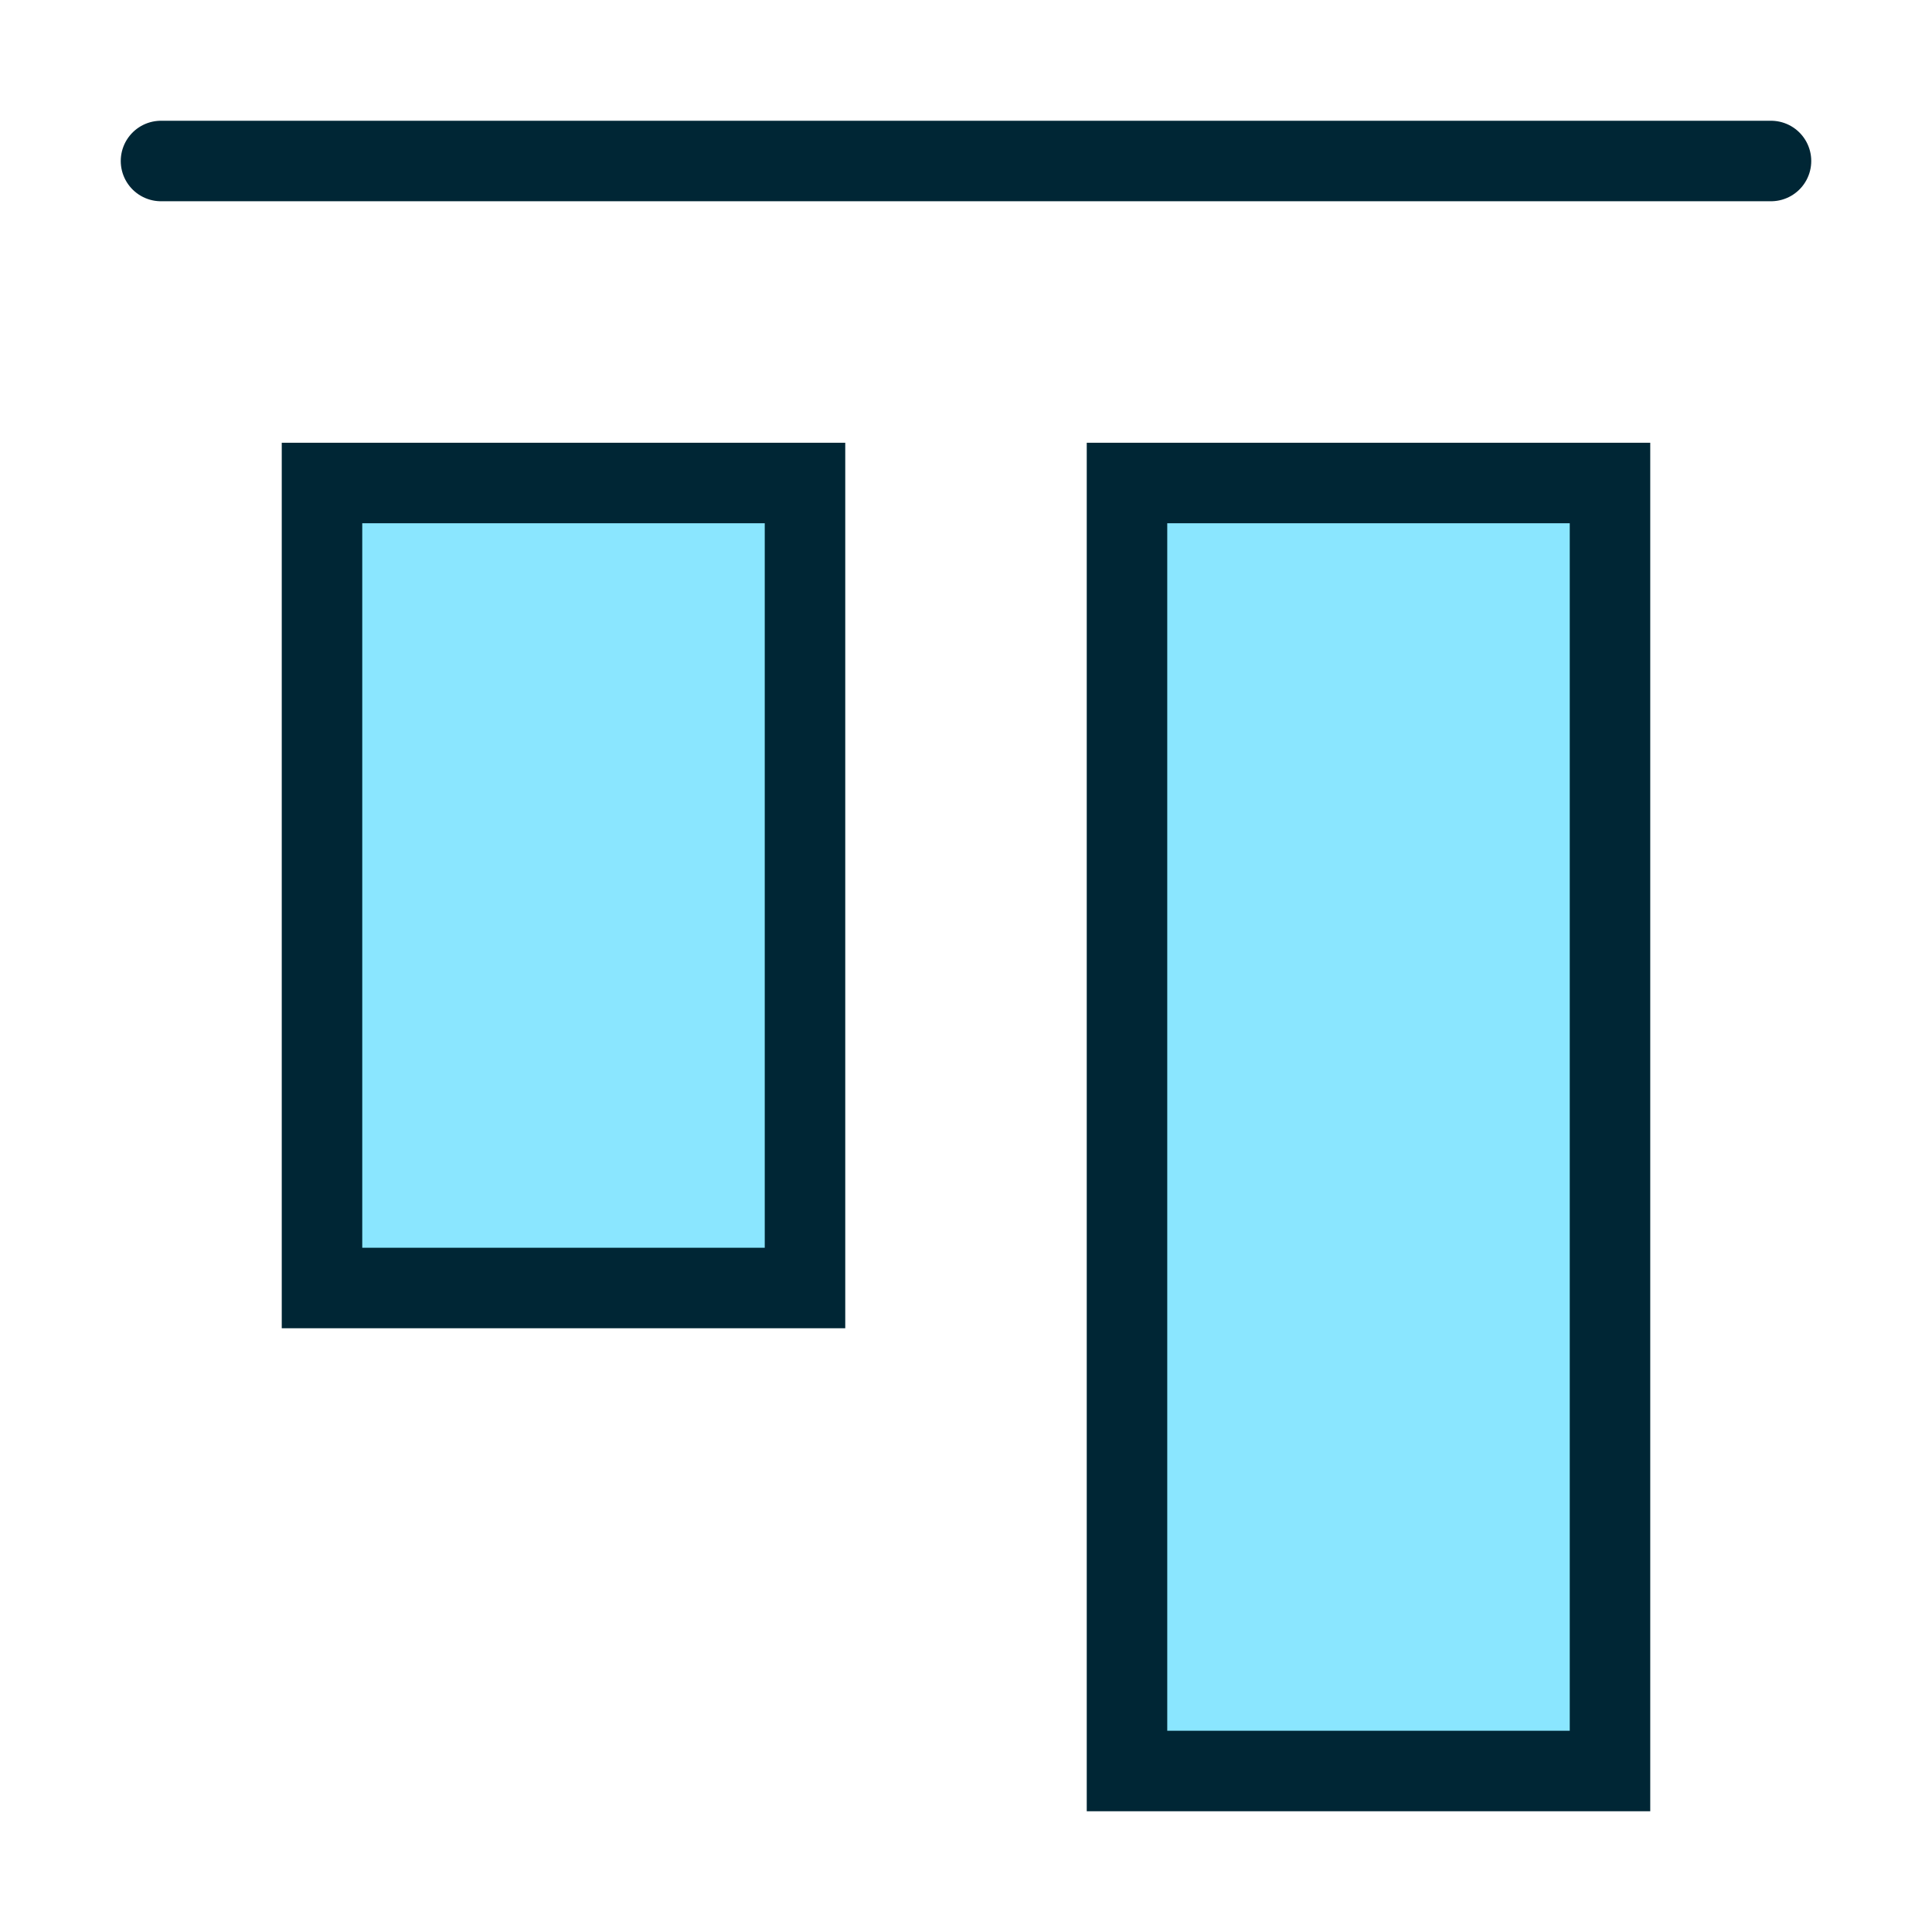 <svg xmlns="http://www.w3.org/2000/svg" viewBox="0 0 24 24" stroke="#002635" stroke-width="1">
  <line x1="22" y1="2" x2="2" y2="2" stroke-linecap="round"/>
  <rect x="4" y="6" width="6" height="10" fill="#8ae6ff"/>
  <rect x="14" y="6" width="6" height="16" fill="#8ae6ff"/>
</svg>
